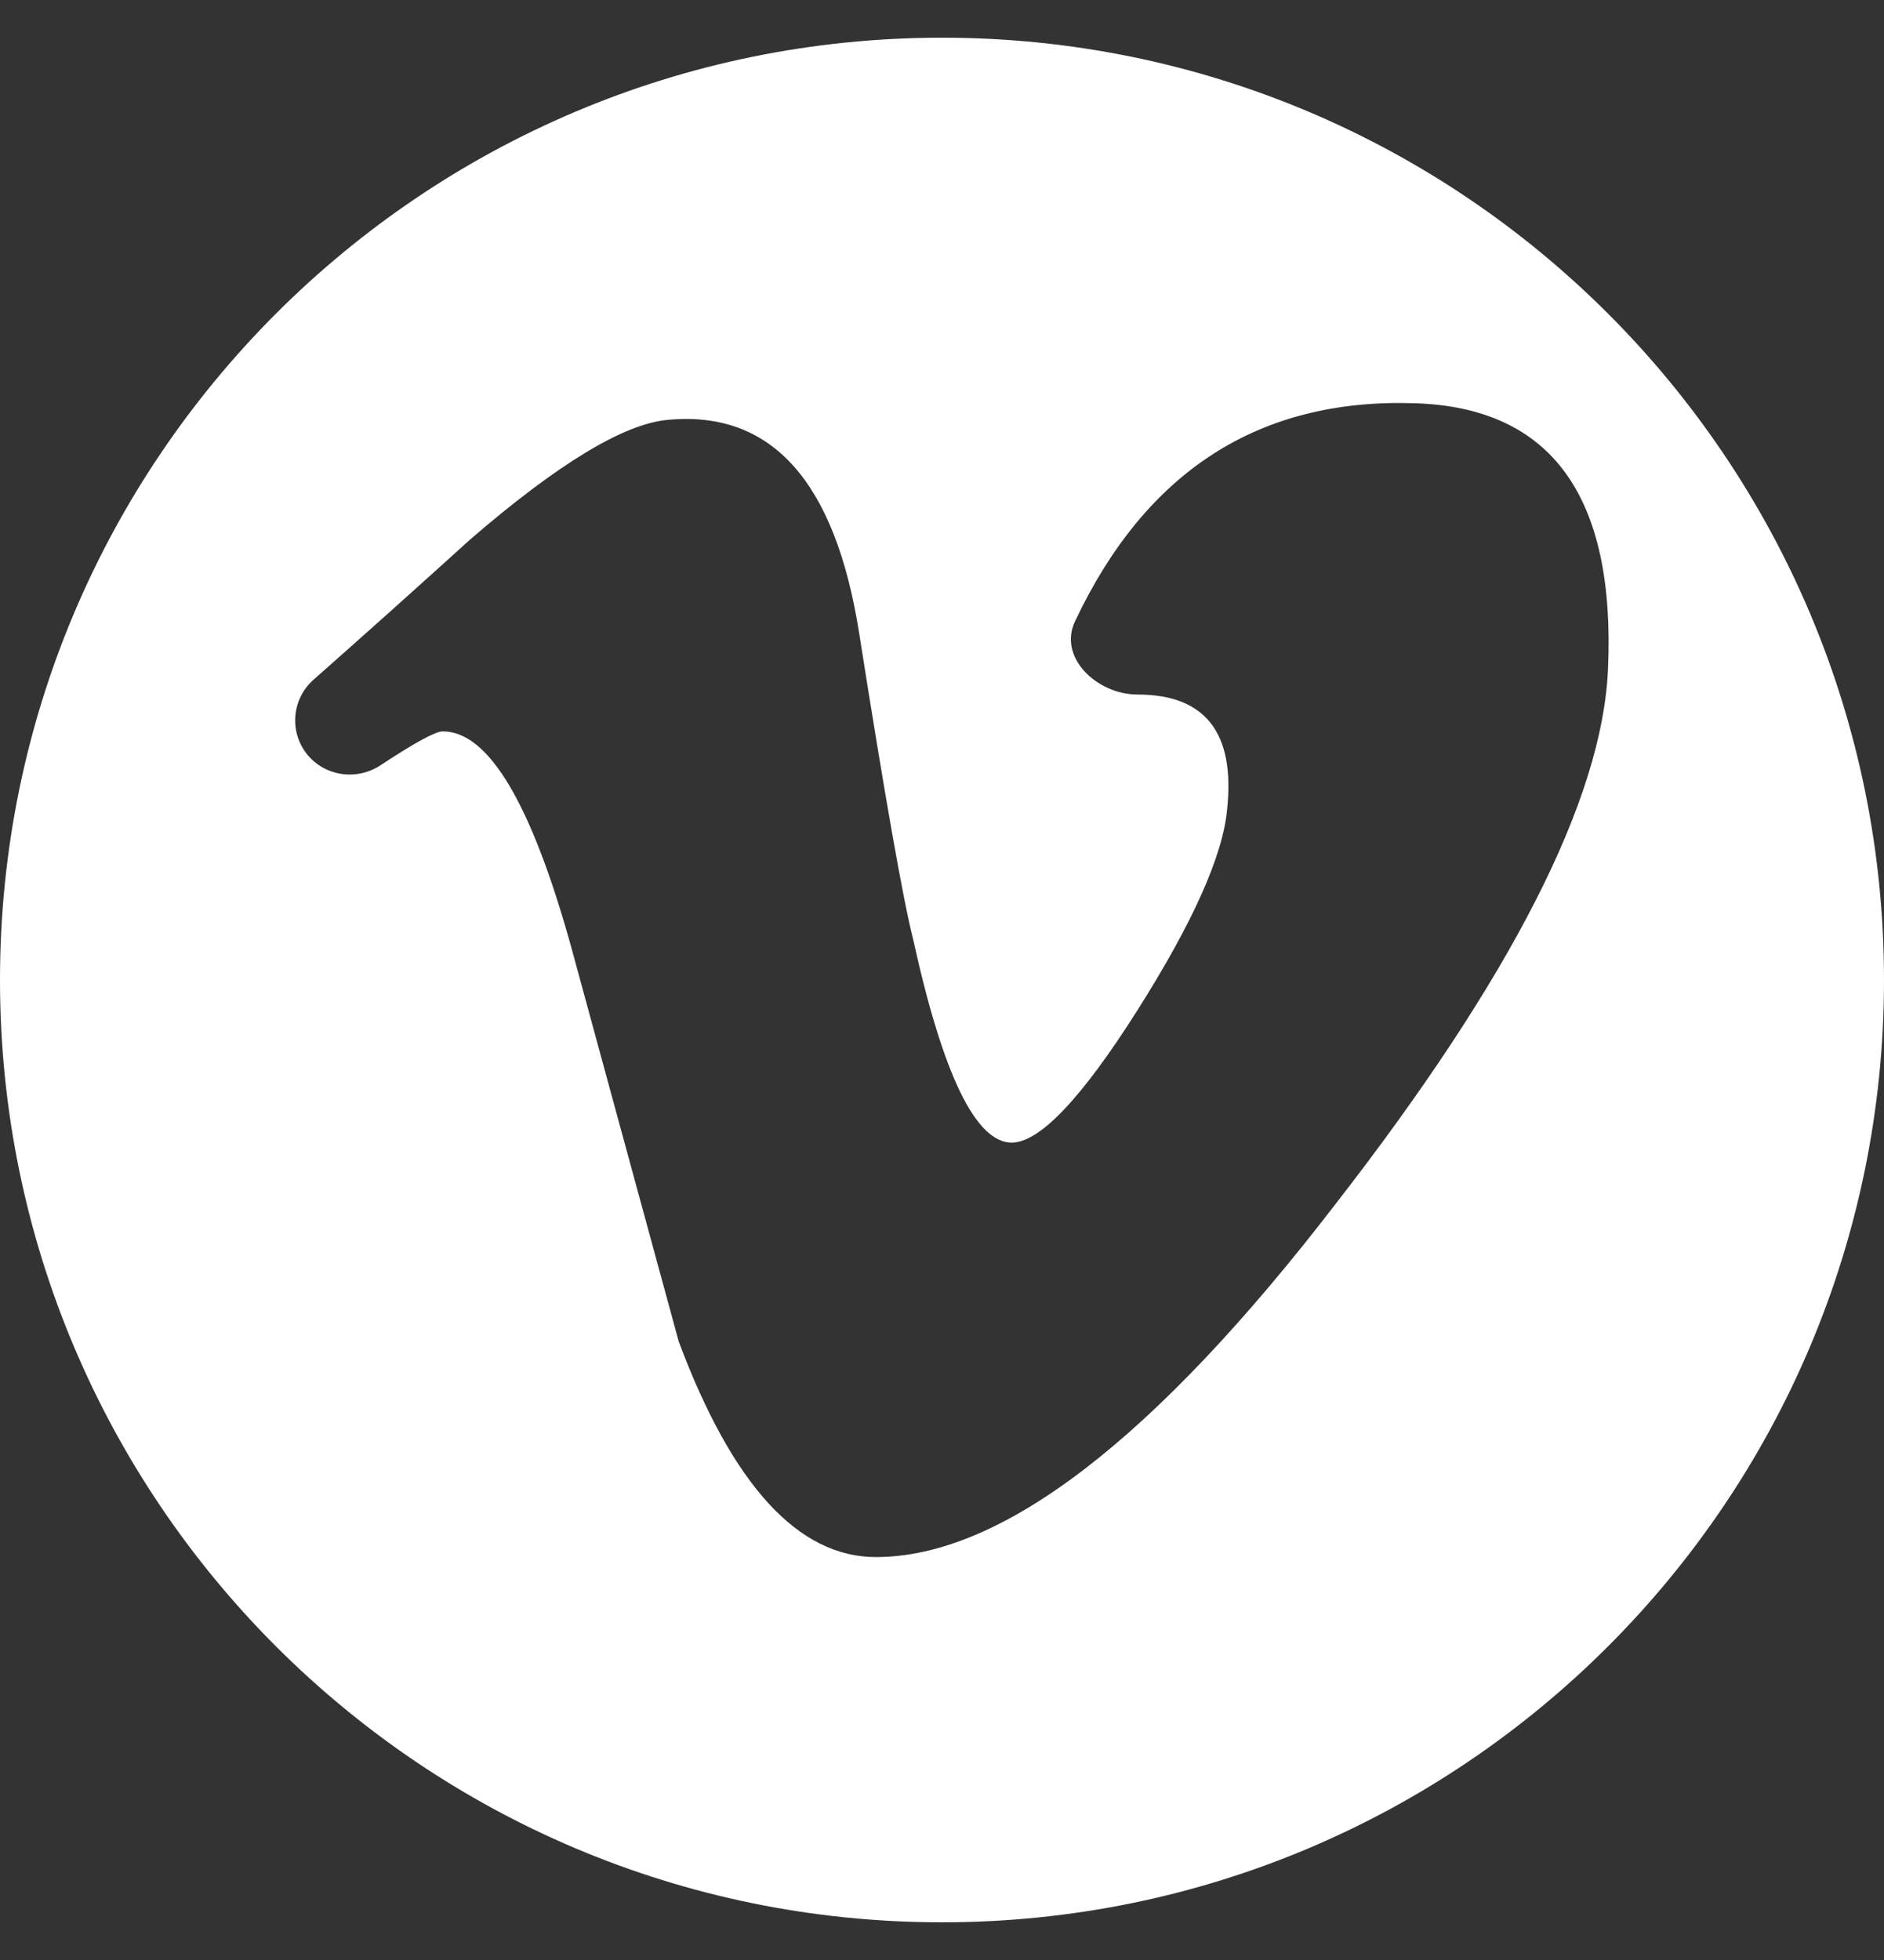 <svg width="25" height="26" viewBox="0 0 25 26" fill="none" xmlns="http://www.w3.org/2000/svg">
<rect x="0" y="0" width="25" height="26" fill="#333333" stroke="none"/>
<path d="M12.5 0.5C5.597 0.5 0 6.096 0 13C0 19.904 5.597 25.5 12.5 25.5C19.403 25.5 25 19.904 25 13C25 6.096 19.403 0.5 12.5 0.5ZM21.337 8.887C21.259 10.61 20.055 12.969 17.729 15.963C15.324 19.091 13.289 20.655 11.623 20.655C10.593 20.655 9.72 19.703 9.007 17.797C8.531 16.051 8.054 14.306 7.579 12.56C7.05 10.655 6.482 9.702 5.875 9.702C5.778 9.702 5.503 9.852 5.05 10.151C4.731 10.361 4.302 10.298 4.067 9.996C3.835 9.696 3.876 9.268 4.16 9.017C4.86 8.399 5.552 7.779 6.235 7.16C7.4 6.154 8.274 5.624 8.857 5.57C10.234 5.438 11.082 6.38 11.4 8.395C11.743 10.57 11.981 11.922 12.115 12.451C12.511 14.256 12.948 15.157 13.425 15.157C13.795 15.157 14.352 14.571 15.093 13.402C15.834 12.231 16.231 11.34 16.284 10.73C16.39 9.719 15.993 9.213 15.093 9.213C14.56 9.213 14.037 8.724 14.265 8.242C15.208 6.247 16.709 5.283 18.767 5.349C20.585 5.402 21.442 6.582 21.337 8.887Z" fill="white"/>
</svg>
